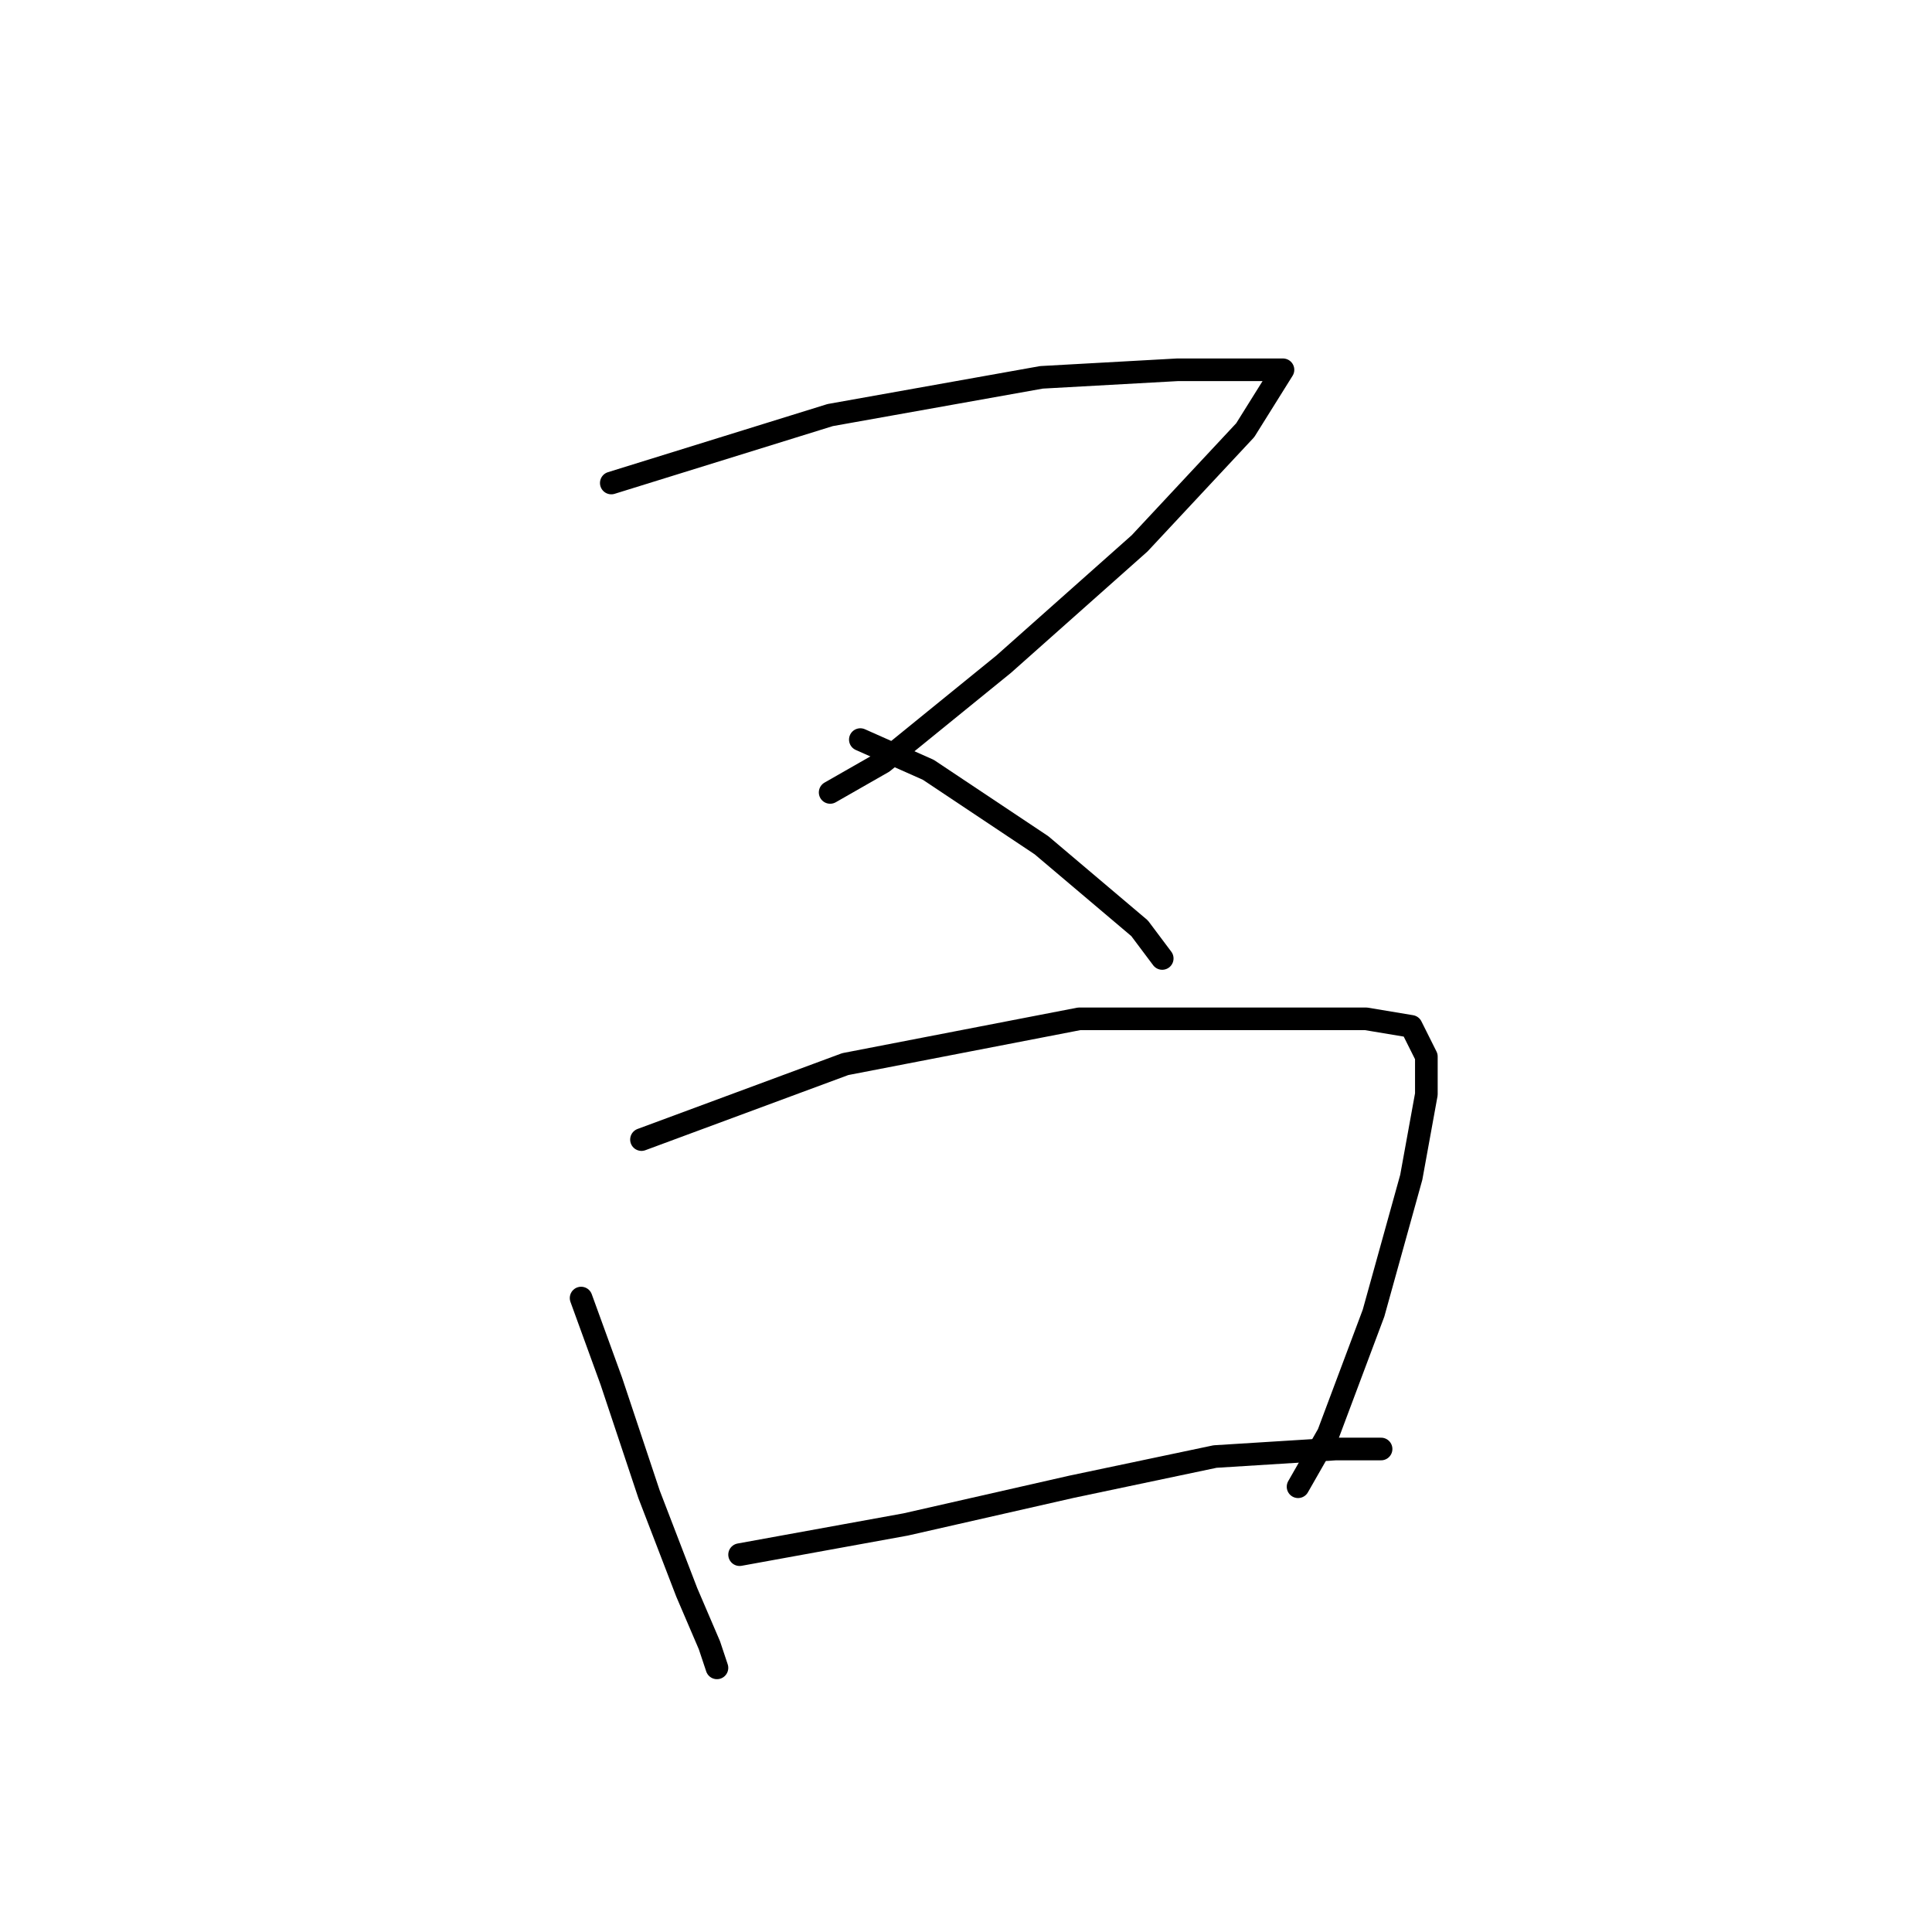 <?xml version="1.0" standalone="no"?>
    <svg width="256" height="256" xmlns="http://www.w3.org/2000/svg" version="1.1">
    <polyline stroke="black" stroke-width="3" stroke-linecap="round" fill="transparent" stroke-linejoin="round" points="81 64 110 55 138 50 156 49 167 49 170 49 165 57 151 72 133 88 117 101 110 105 110 105 " />
        <polyline stroke="black" stroke-width="3" stroke-linecap="round" fill="transparent" stroke-linejoin="round" points="114 98 123 102 138 112 151 123 154 127 154 127 " />
        <polyline stroke="black" stroke-width="3" stroke-linecap="round" fill="transparent" stroke-linejoin="round" points="77 172 81 183 86 198 91 211 94 218 95 221 95 221 " />
        <polyline stroke="black" stroke-width="3" stroke-linecap="round" fill="transparent" stroke-linejoin="round" points="85 151 112 141 143 135 166 135 181 135 187 136 189 140 189 145 187 156 182 174 176 190 172 197 172 197 " />
        <polyline stroke="black" stroke-width="3" stroke-linecap="round" fill="transparent" stroke-linejoin="round" points="98 206 120 202 142 197 161 193 177 192 183 192 183 192 " />
        </svg>